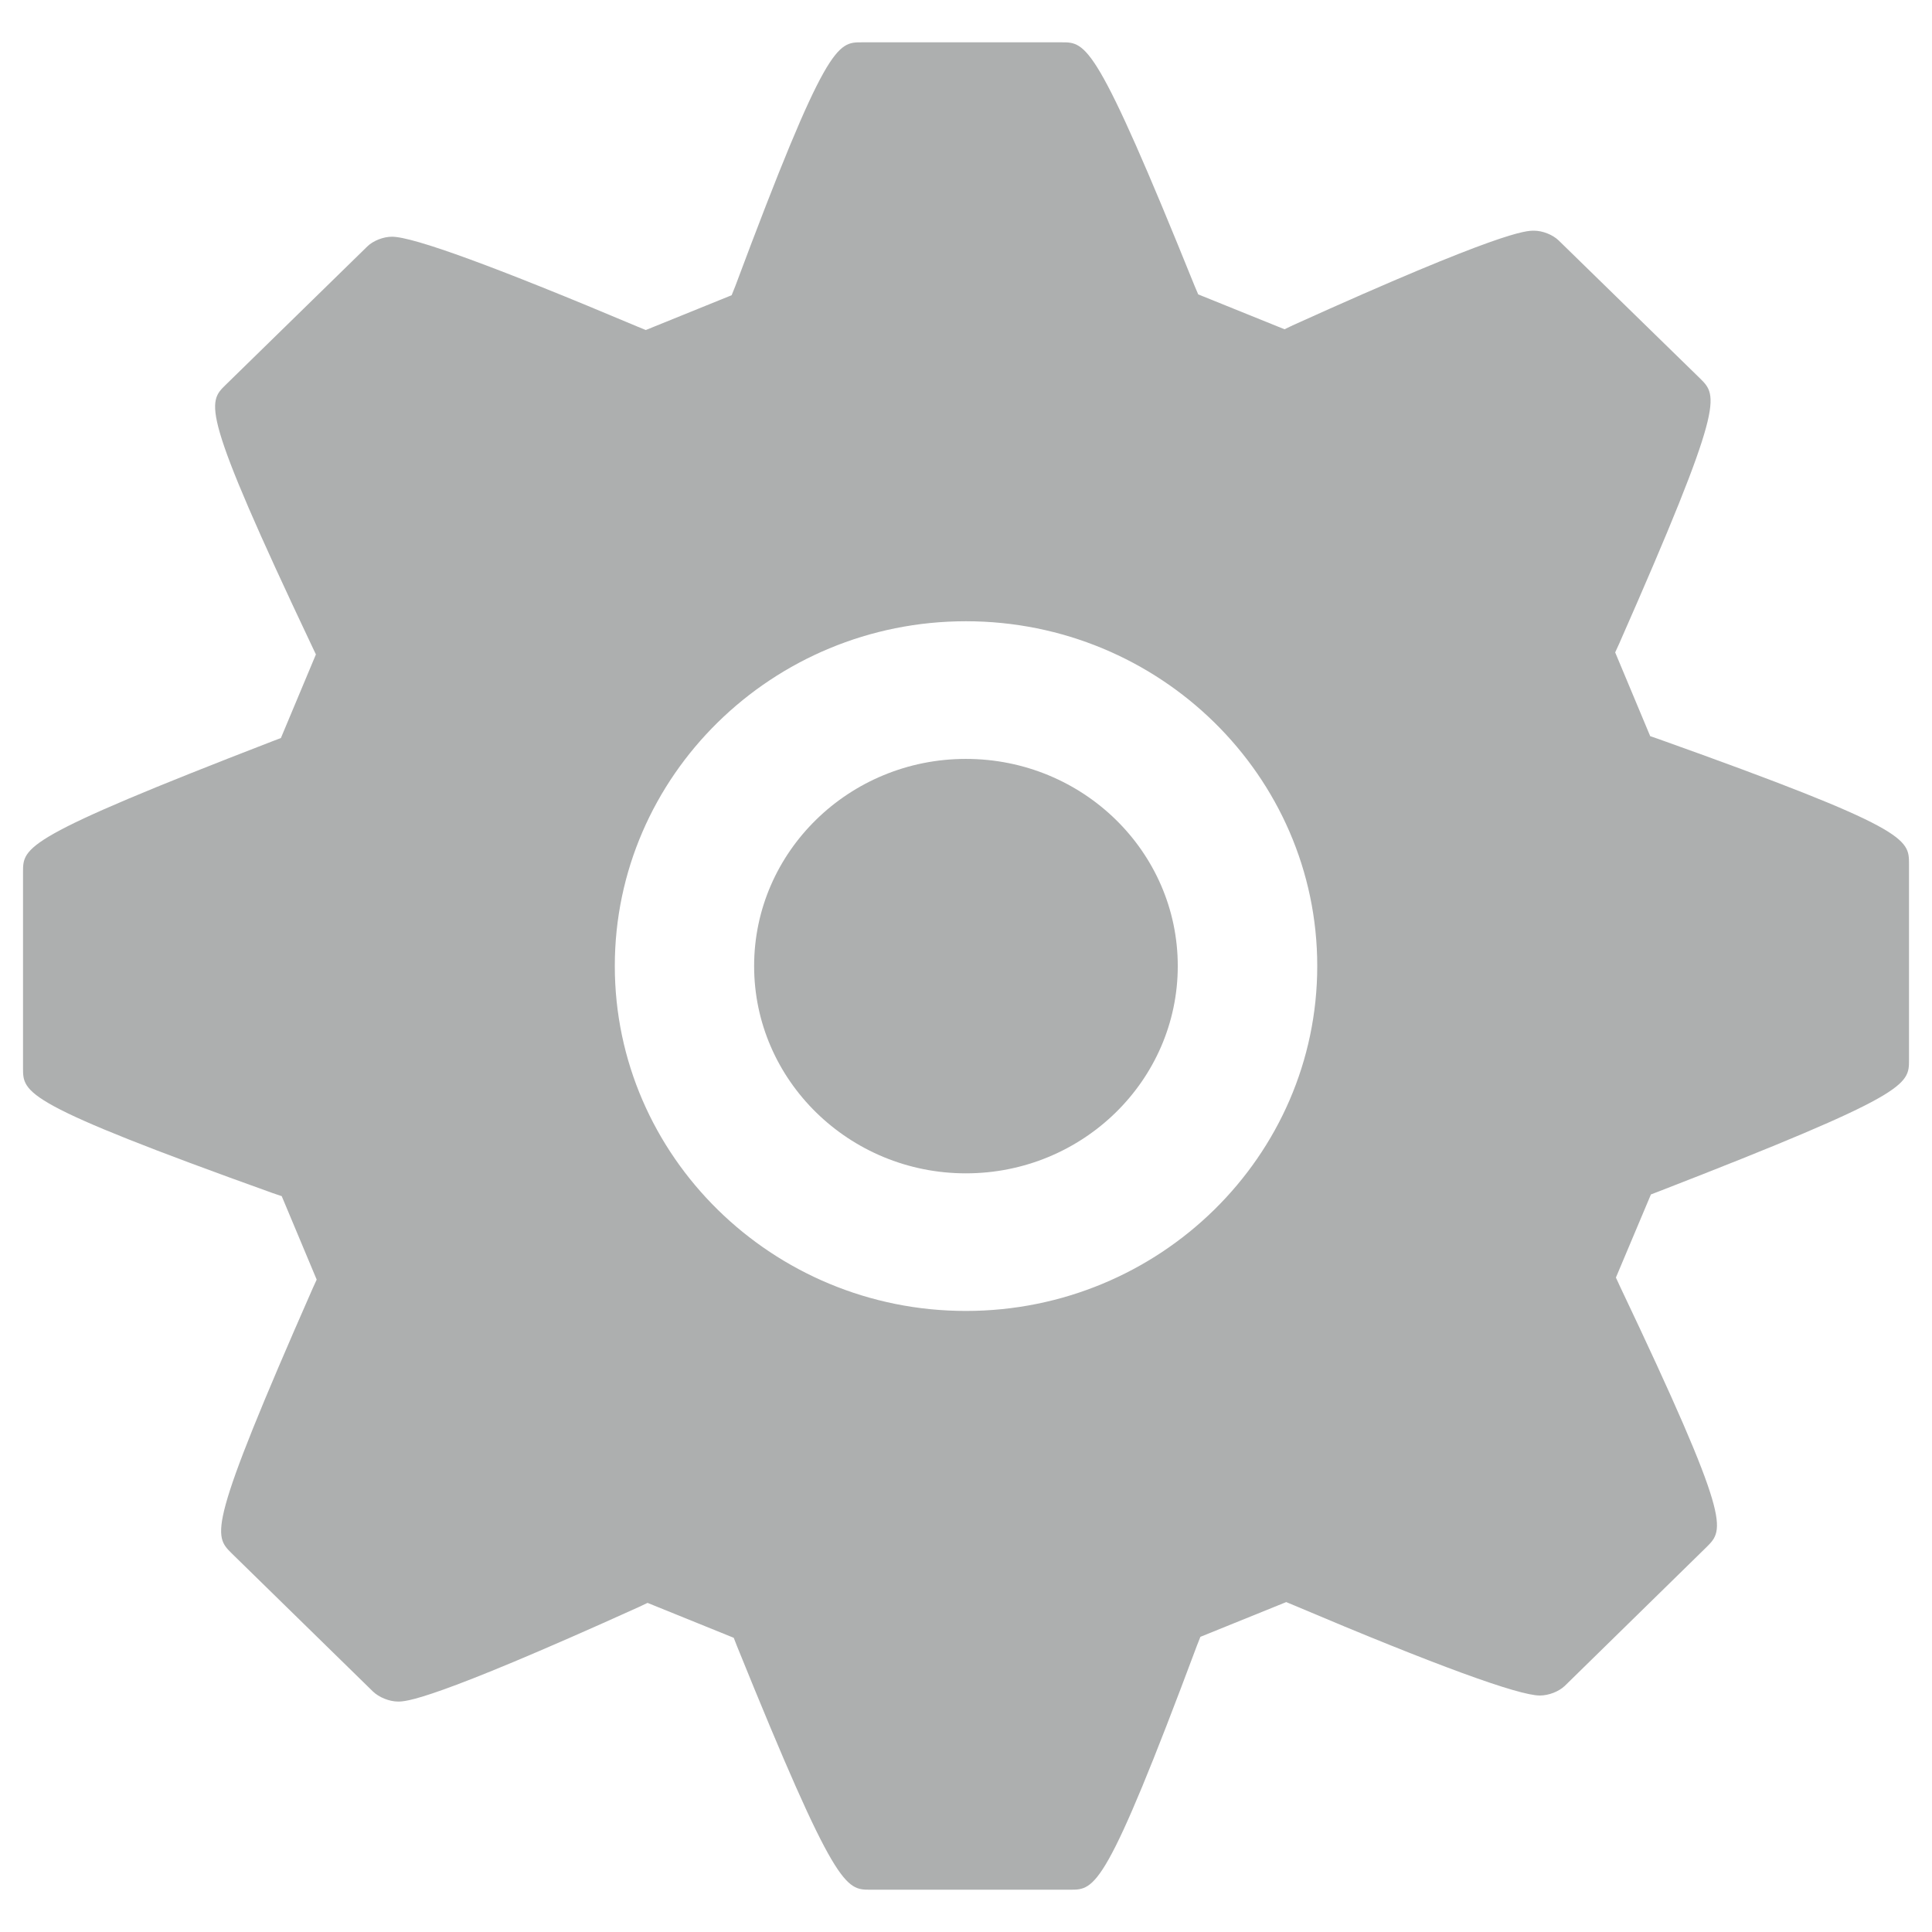 <?xml version="1.0" encoding="utf-8"?>
<!-- Generator: Adobe Illustrator 16.0.0, SVG Export Plug-In . SVG Version: 6.00 Build 0)  -->
<!DOCTYPE svg PUBLIC "-//W3C//DTD SVG 1.1//EN" "http://www.w3.org/Graphics/SVG/1.1/DTD/svg11.dtd">
<svg version="1.1" id="Layer_1" xmlns="http://www.w3.org/2000/svg" xmlns:xlink="http://www.w3.org/1999/xlink" x="0px" y="0px"
	 width="72px" height="72px" viewBox="0 0 72 72" enable-background="new 0 0 72 72" xml:space="preserve">
<g>
	<g>
		<path fill="#ADAFAF" d="M35.996,28.282c-4.35,0-7.892,3.458-7.892,7.719c0,4.259,3.542,7.726,7.892,7.726
			c4.359,0,7.896-3.467,7.896-7.726C43.893,31.74,40.355,28.282,35.996,28.282z"/>
		<path fill="#ADAFAF" d="M61.828,27.548l-0.33-0.114l-1.305-3.121l0.145-0.317c3.953-8.968,3.682-9.234,3.021-9.89l-5.273-5.146
			c-0.219-0.211-0.592-0.363-0.922-0.363c-0.297,0-1.193,0-8.988,3.527l-0.305,0.147l-3.217-1.3l-0.135-0.317
			c-3.664-9.077-4.037-9.077-4.951-9.077h-7.452c-0.908,0-1.32,0-4.717,9.095l-0.133,0.33l-3.199,1.297l-0.305-0.125
			c-5.269-2.222-8.351-3.352-9.155-3.352c-0.322,0-0.703,0.15-0.919,0.363l-5.279,5.159c-0.675,0.658-0.949,0.937,3.21,9.72
			l0.154,0.325l-1.305,3.116l-0.322,0.122c-9.288,3.59-9.288,3.936-9.288,4.873v7.304c0,0.936,0,1.32,9.306,4.66l0.335,0.113
			l1.303,3.111L11.659,48c-3.95,8.98-3.699,9.217-3.026,9.887l5.269,5.154c0.221,0.211,0.604,0.371,0.93,0.371
			c0.292,0,1.19,0,8.988-3.529l0.312-0.148l3.212,1.301l0.127,0.324c3.669,9.064,4.043,9.064,4.964,9.064h7.447
			c0.932,0,1.325,0,4.723-9.094L44.735,61l3.199-1.295l0.305,0.127c5.269,2.234,8.354,3.355,9.146,3.355
			c0.33,0,0.706-0.146,0.93-0.359l5.286-5.176c0.665-0.664,0.939-0.939-3.229-9.711l-0.152-0.33l1.305-3.098l0.312-0.119
			c9.306-3.613,9.306-3.961,9.306-4.896v-7.301C71.142,31.263,71.142,30.874,61.828,27.548z M35.996,48.855
			c-7.211,0-13.084-5.771-13.084-12.855c0-7.084,5.873-12.848,13.084-12.848c7.221,0,13.094,5.764,13.094,12.848
			C49.09,43.084,43.217,48.855,35.996,48.855z"/>
	</g>
</g>
</svg>
